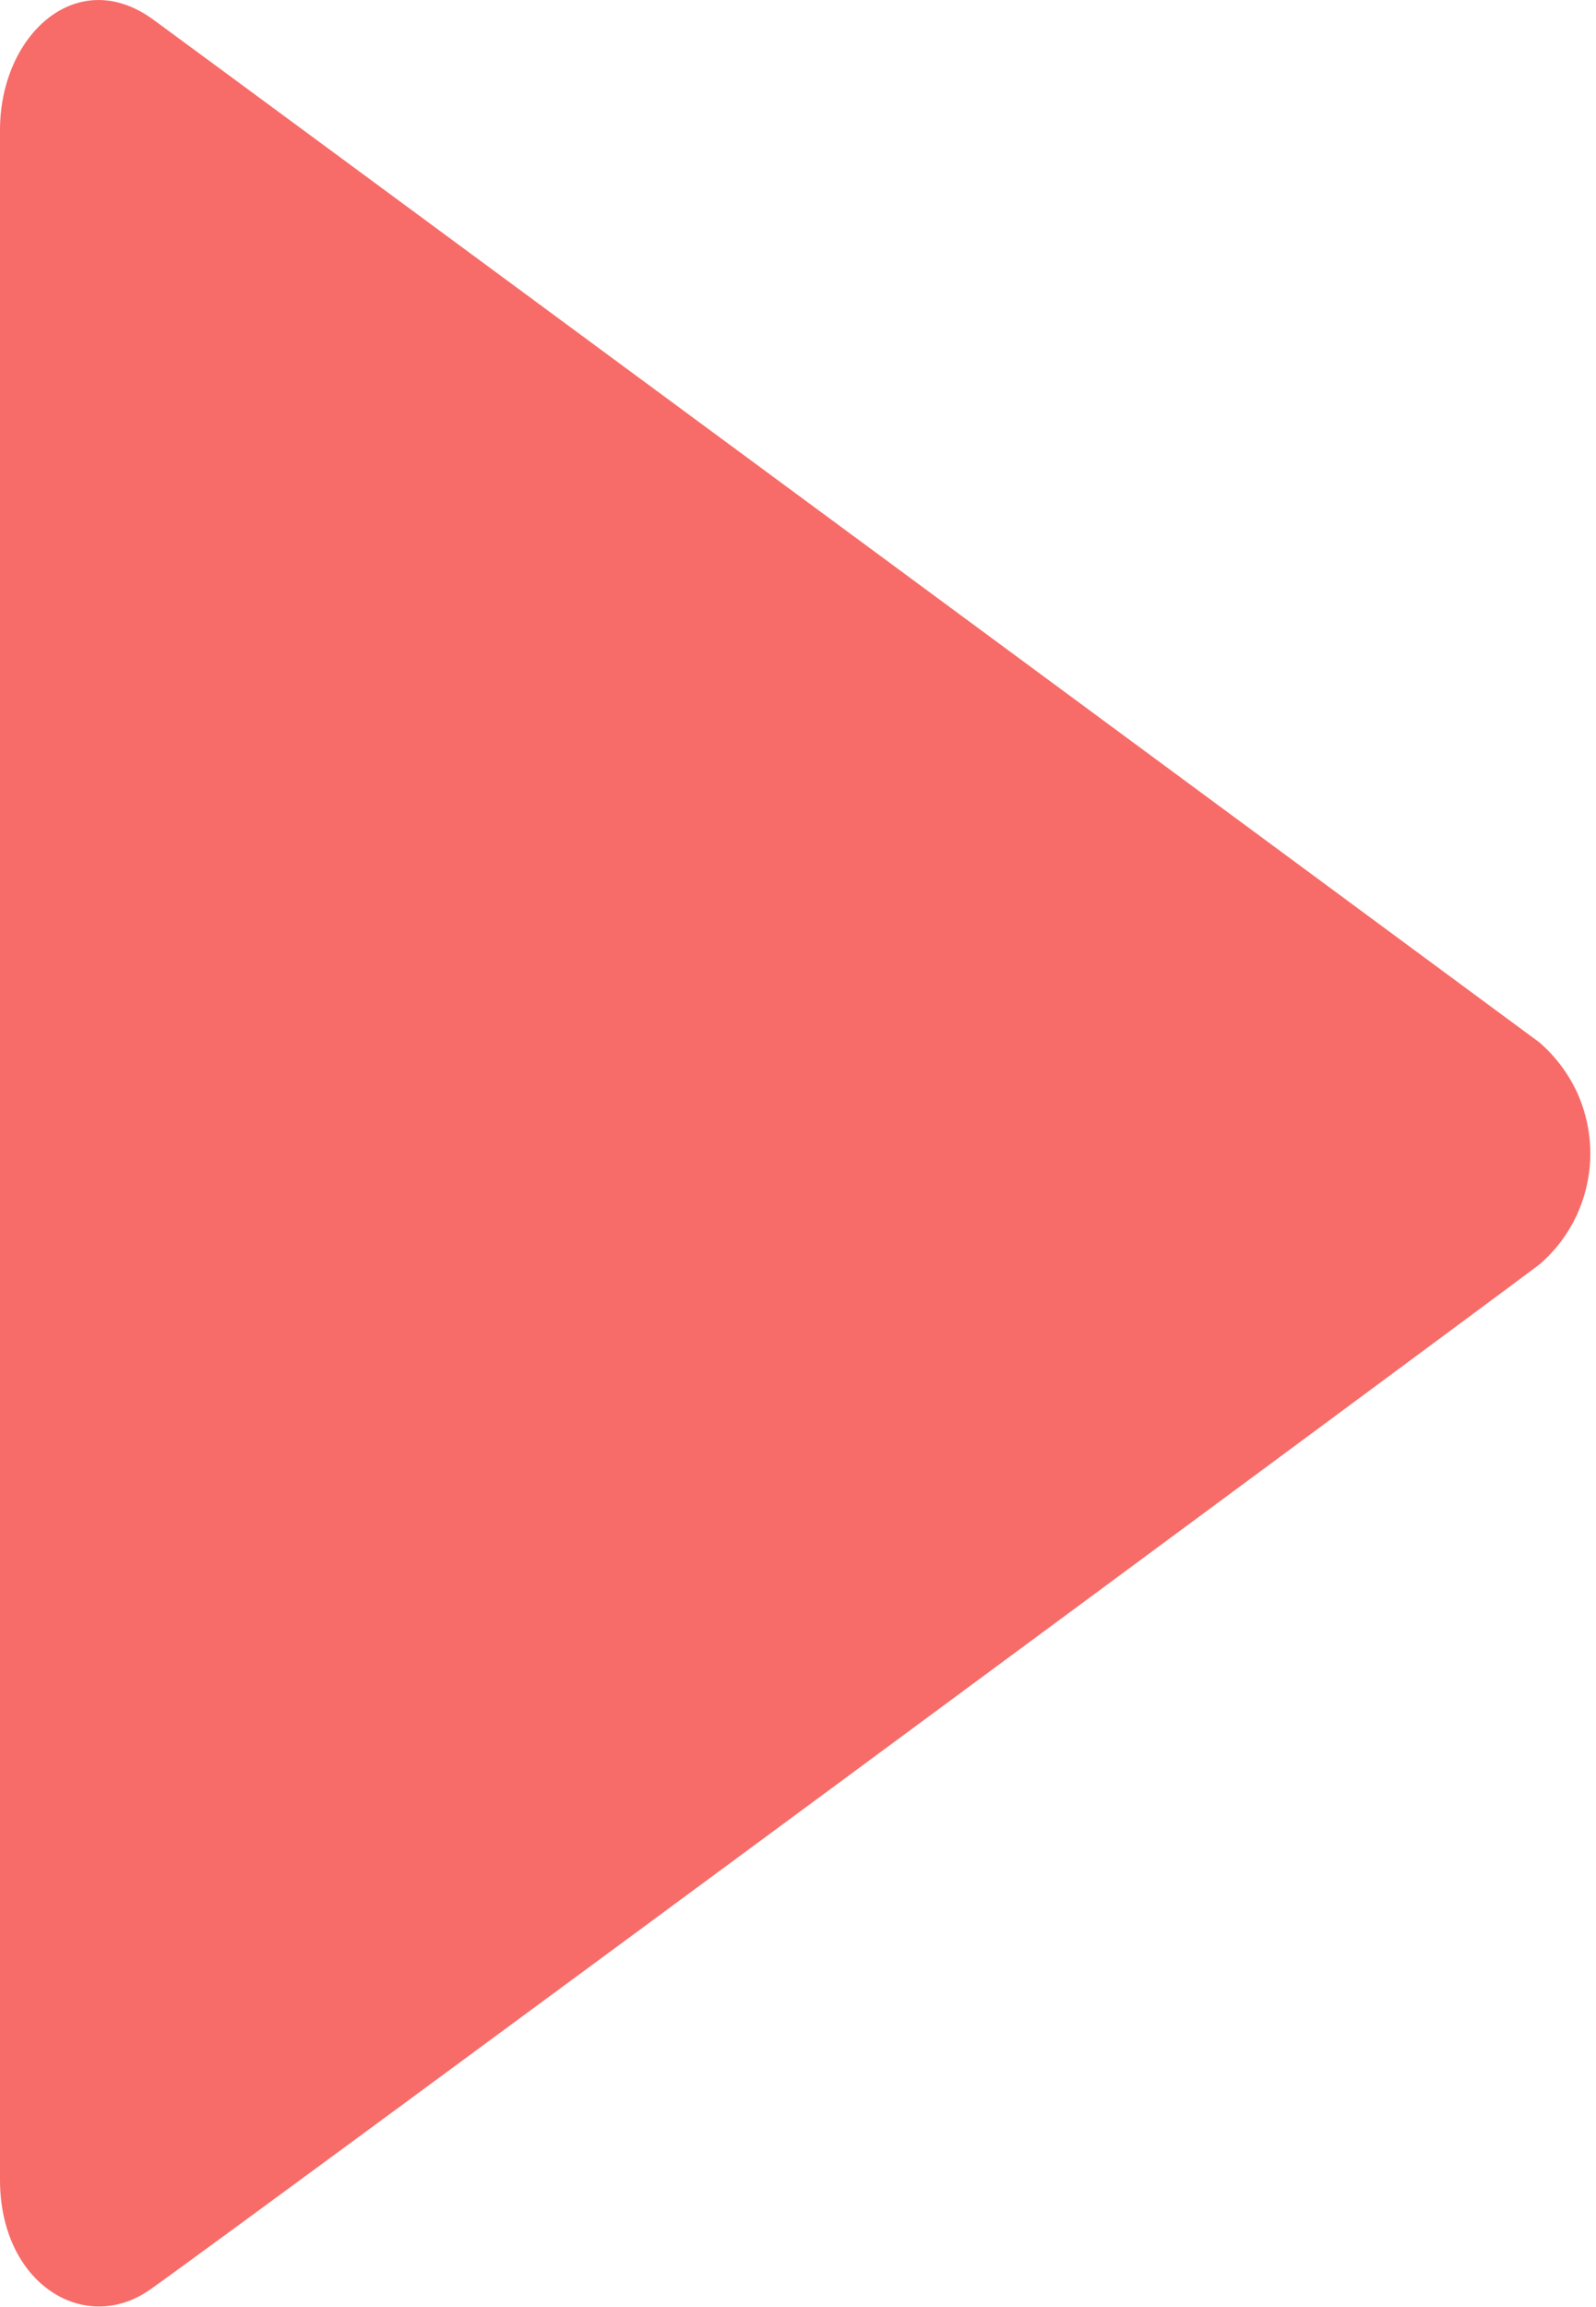<svg width="9" height="13" viewBox="0 0 9 13" fill="none" xmlns="http://www.w3.org/2000/svg">
<path d="M0 12.282V0.733C0 0.196 0.435 -0.203 0.865 0.111C1.21 0.363 8.094 5.44 8.681 5.874C8.771 5.952 8.843 6.048 8.893 6.155C8.942 6.263 8.968 6.381 8.968 6.5C8.968 6.618 8.942 6.736 8.893 6.844C8.843 6.952 8.771 7.048 8.681 7.125C8.258 7.444 1.348 12.547 0.847 12.901C0.48 13.16 0 12.873 0 12.282Z" fill="#F76C68"/>
</svg>
